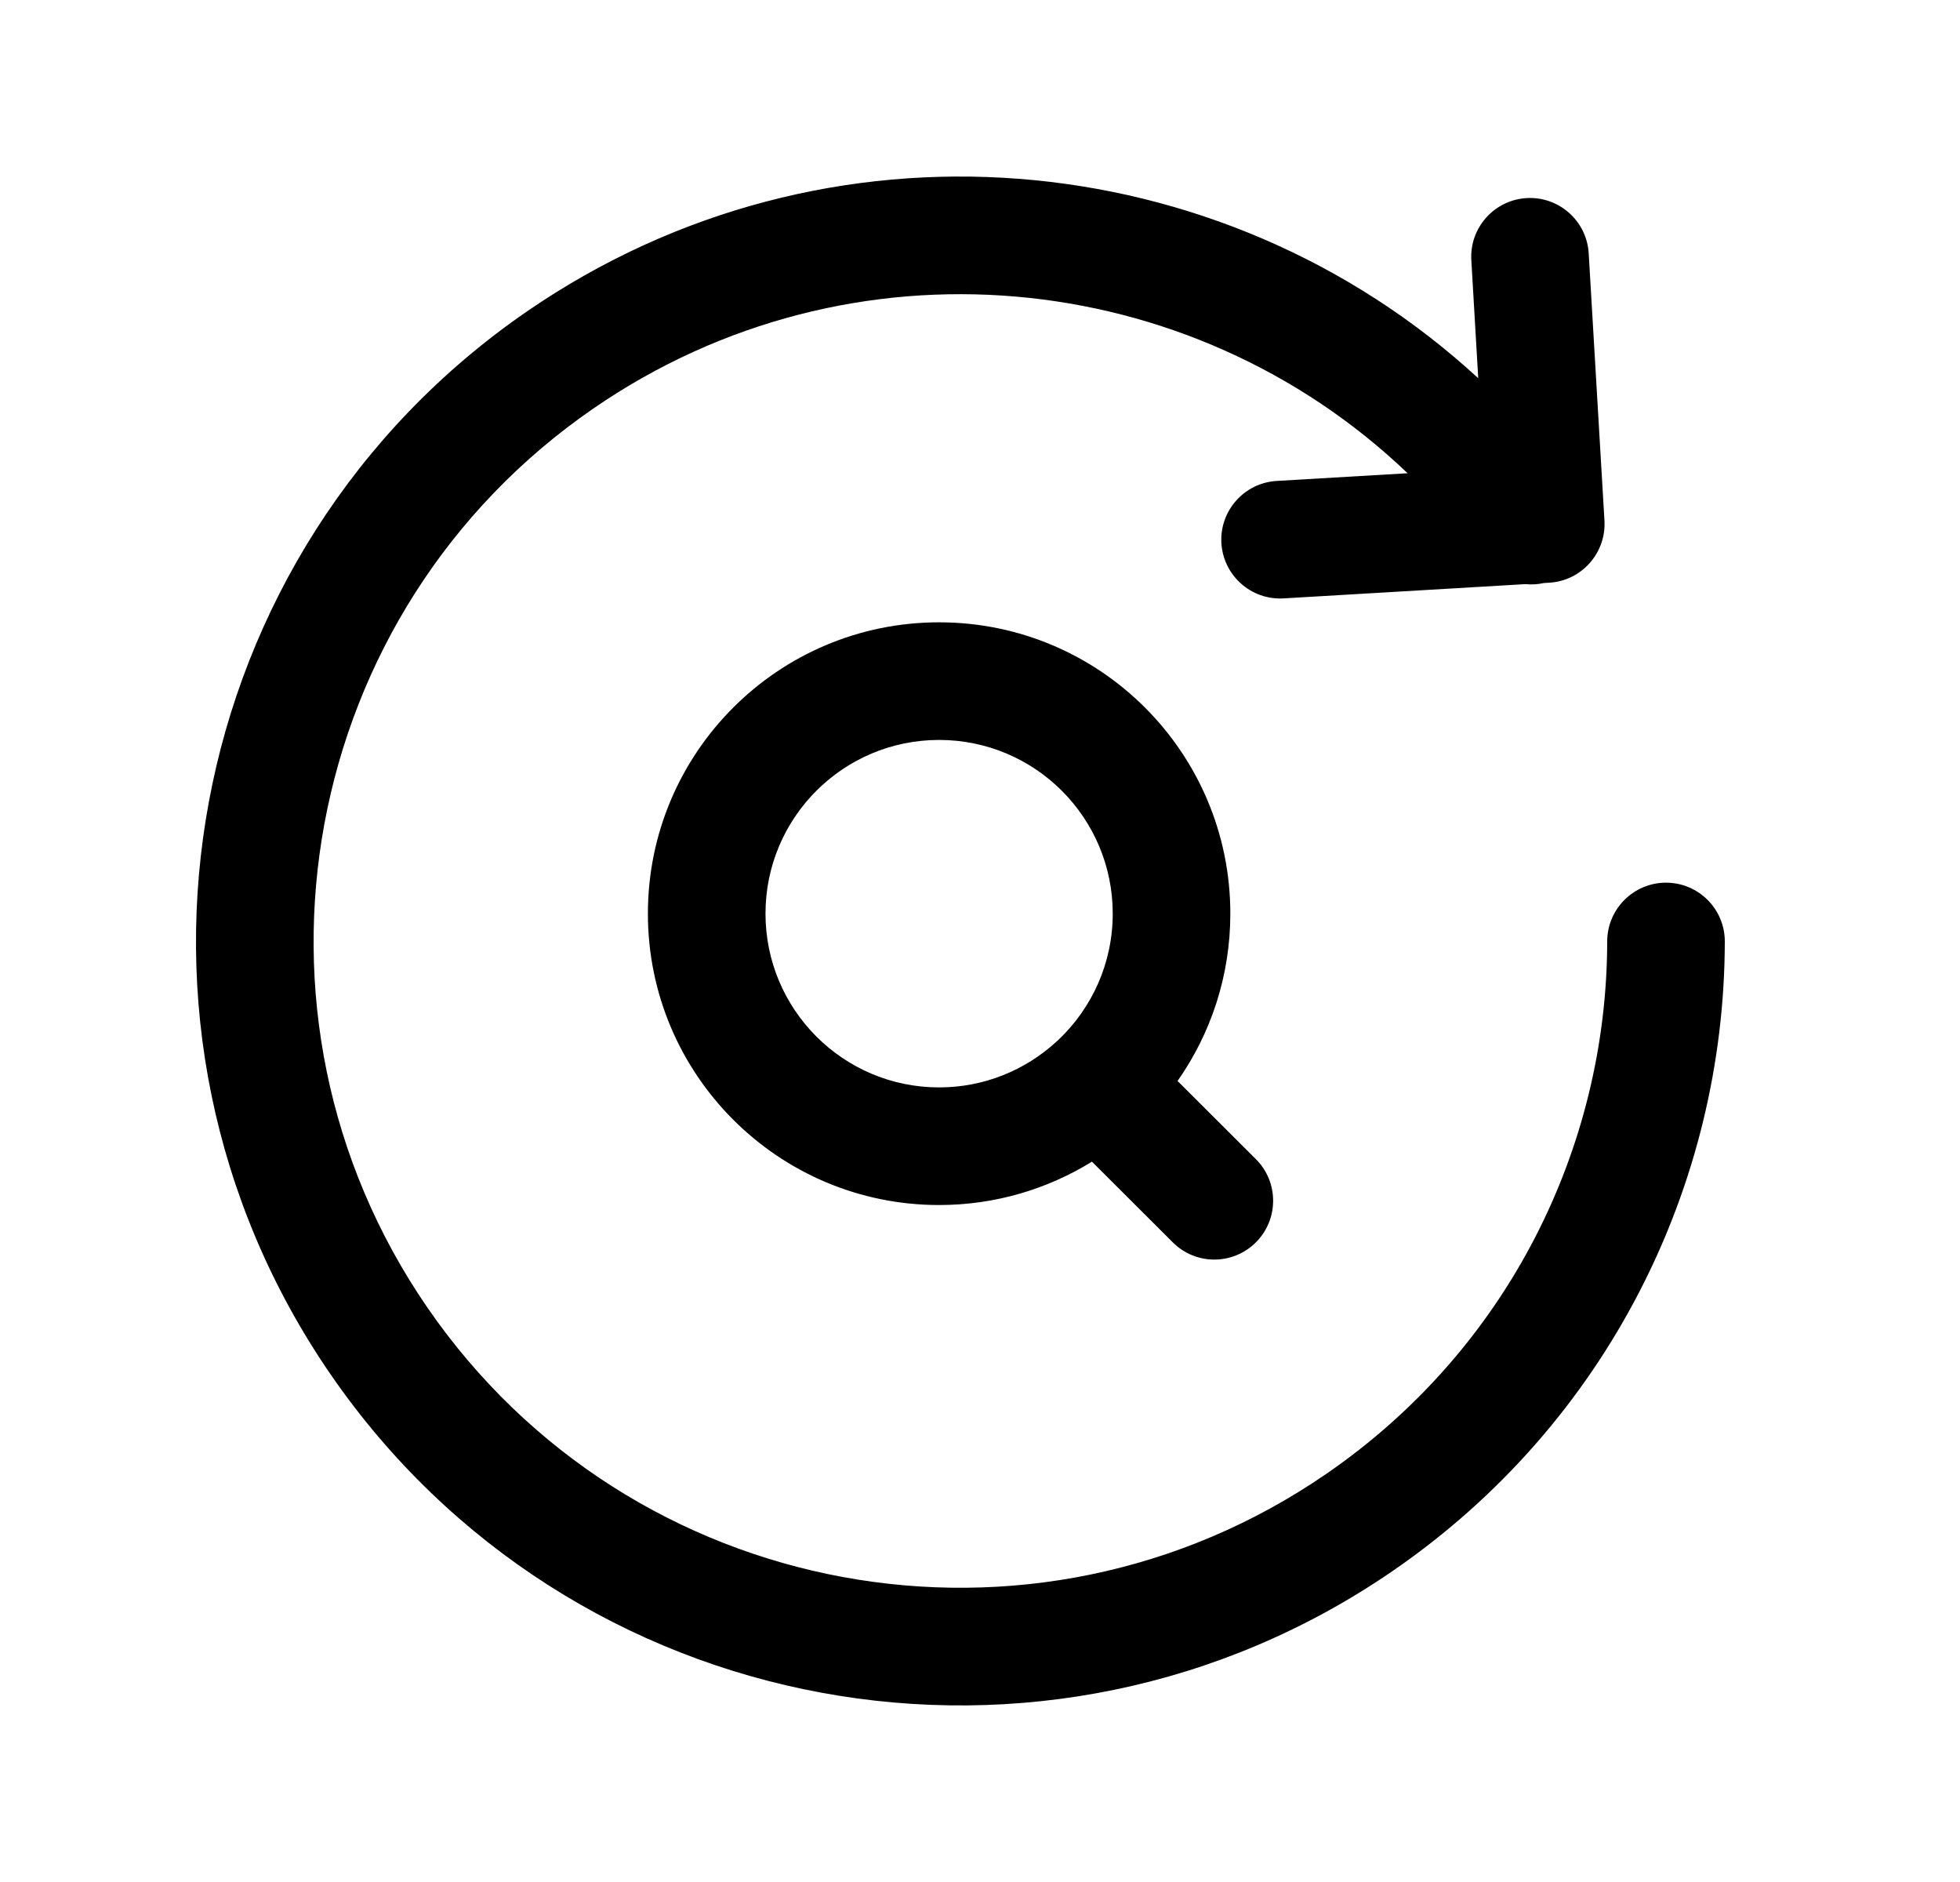 <svg width="25" height="24" viewBox="0 0 25 24" fill="none" xmlns="http://www.w3.org/2000/svg">
<path fill-rule="evenodd" clip-rule="evenodd" d="M7.572 5.207C10.852 2.951 15.185 3.387 17.954 6.035ZM17.954 6.035L16.284 6.133C15.87 6.158 15.555 6.513 15.579 6.926C15.604 7.34 15.959 7.655 16.372 7.631L19.457 7.449C19.535 7.457 19.615 7.452 19.693 7.435L19.76 7.431C20.173 7.407 20.489 7.052 20.465 6.638L20.264 3.231C20.24 2.818 19.885 2.502 19.471 2.526C19.058 2.551 18.742 2.906 18.767 3.319L18.855 4.823C15.579 1.808 10.545 1.341 6.722 3.971C2.29 7.02 1.167 13.092 4.215 17.524C7.27 21.965 13.338 23.079 17.769 20.03C20.514 18.141 21.996 15.098 22 12.007C22.001 11.593 21.665 11.257 21.251 11.256C20.837 11.256 20.501 11.591 20.5 12.005C20.497 14.621 19.243 17.195 16.919 18.794C13.169 21.374 8.036 20.431 5.451 16.674C2.872 12.925 3.823 7.786 7.572 5.207M11.978 9.436C10.755 9.436 9.764 10.428 9.764 11.651C9.764 12.874 10.755 13.867 11.978 13.867C12.553 13.867 13.077 13.647 13.471 13.287C13.481 13.278 13.491 13.269 13.501 13.26C13.927 12.856 14.193 12.284 14.193 11.651C14.193 10.428 13.202 9.436 11.978 9.436ZM15.02 13.785C15.444 13.181 15.693 12.445 15.693 11.651C15.693 9.599 14.03 7.936 11.978 7.936C9.927 7.936 8.264 9.599 8.264 11.651C8.264 13.702 9.926 15.367 11.978 15.367C12.693 15.367 13.361 15.164 13.928 14.814L14.959 15.843C15.252 16.136 15.727 16.136 16.02 15.842C16.312 15.549 16.312 15.074 16.019 14.782L15.02 13.785Z" fill="black"/>
</svg>